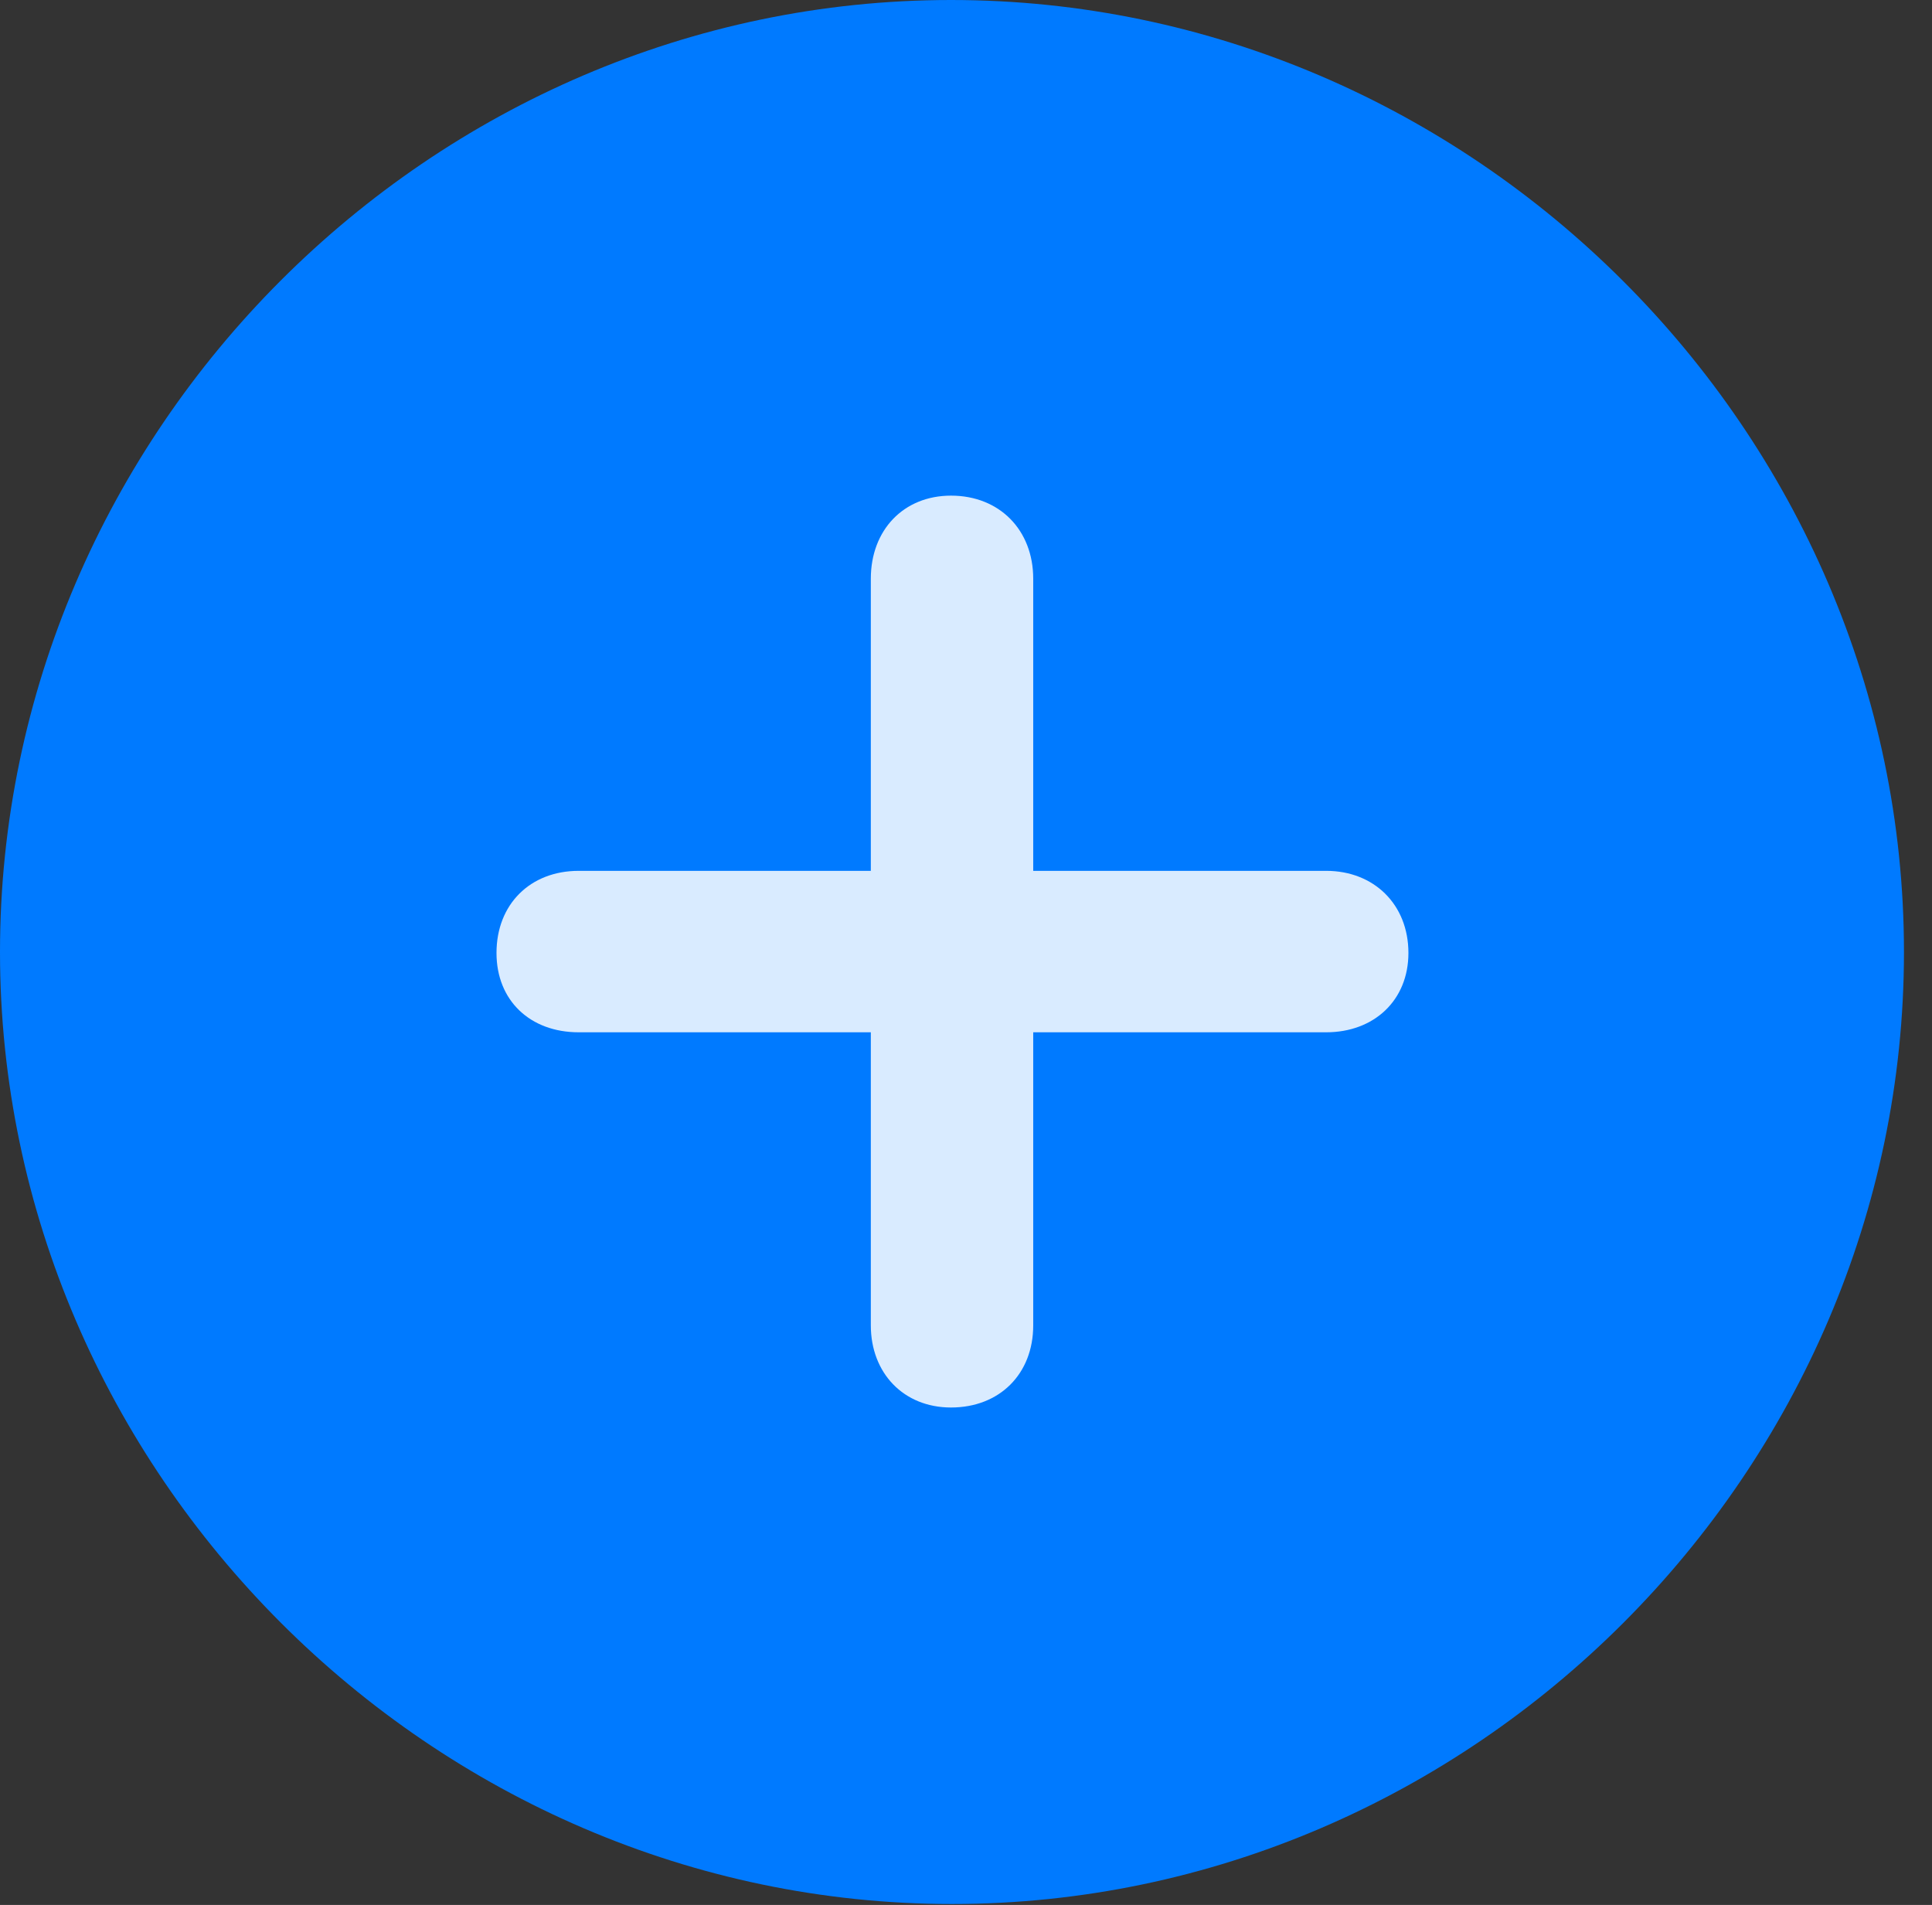 <?xml version="1.0" encoding="UTF-8"?>
<!--Generator: Apple Native CoreSVG 232.5-->
<!DOCTYPE svg
  PUBLIC "-//W3C//DTD SVG 1.1//EN"
  "http://www.w3.org/Graphics/SVG/1.1/DTD/svg11.dtd">
<svg version="1.1" xmlns="http://www.w3.org/2000/svg"
     width="24.258" height="23.918">
  <rect width="100%" height="100%" fill="#333333" stroke="none"/>
  <g>
    <rect height="23.918" opacity="0" width="24.258" x="0" y="0"/>
    <path
      d="M11.953 23.906C18.492 23.906 23.906 18.48 23.906 11.953C23.906 5.414 18.48 0 11.941 0C5.414 0 0 5.414 0 11.953C0 18.48 5.426 23.906 11.953 23.906Z"
      fill="#007aff"/>
    <path
      d="M6.234 11.965C6.234 11.355 6.656 10.934 7.266 10.934L10.934 10.934L10.934 7.266C10.934 6.656 11.344 6.223 11.941 6.223C12.551 6.223 12.973 6.656 12.973 7.266L12.973 10.934L16.652 10.934C17.25 10.934 17.684 11.355 17.684 11.965C17.684 12.562 17.25 12.961 16.652 12.961L12.973 12.961L12.973 16.641C12.973 17.25 12.551 17.672 11.941 17.672C11.344 17.672 10.934 17.238 10.934 16.641L10.934 12.961L7.266 12.961C6.656 12.961 6.234 12.562 6.234 11.965Z"
      fill="#ffffff" fill-opacity="0.85"/>
  </g>
</svg>
